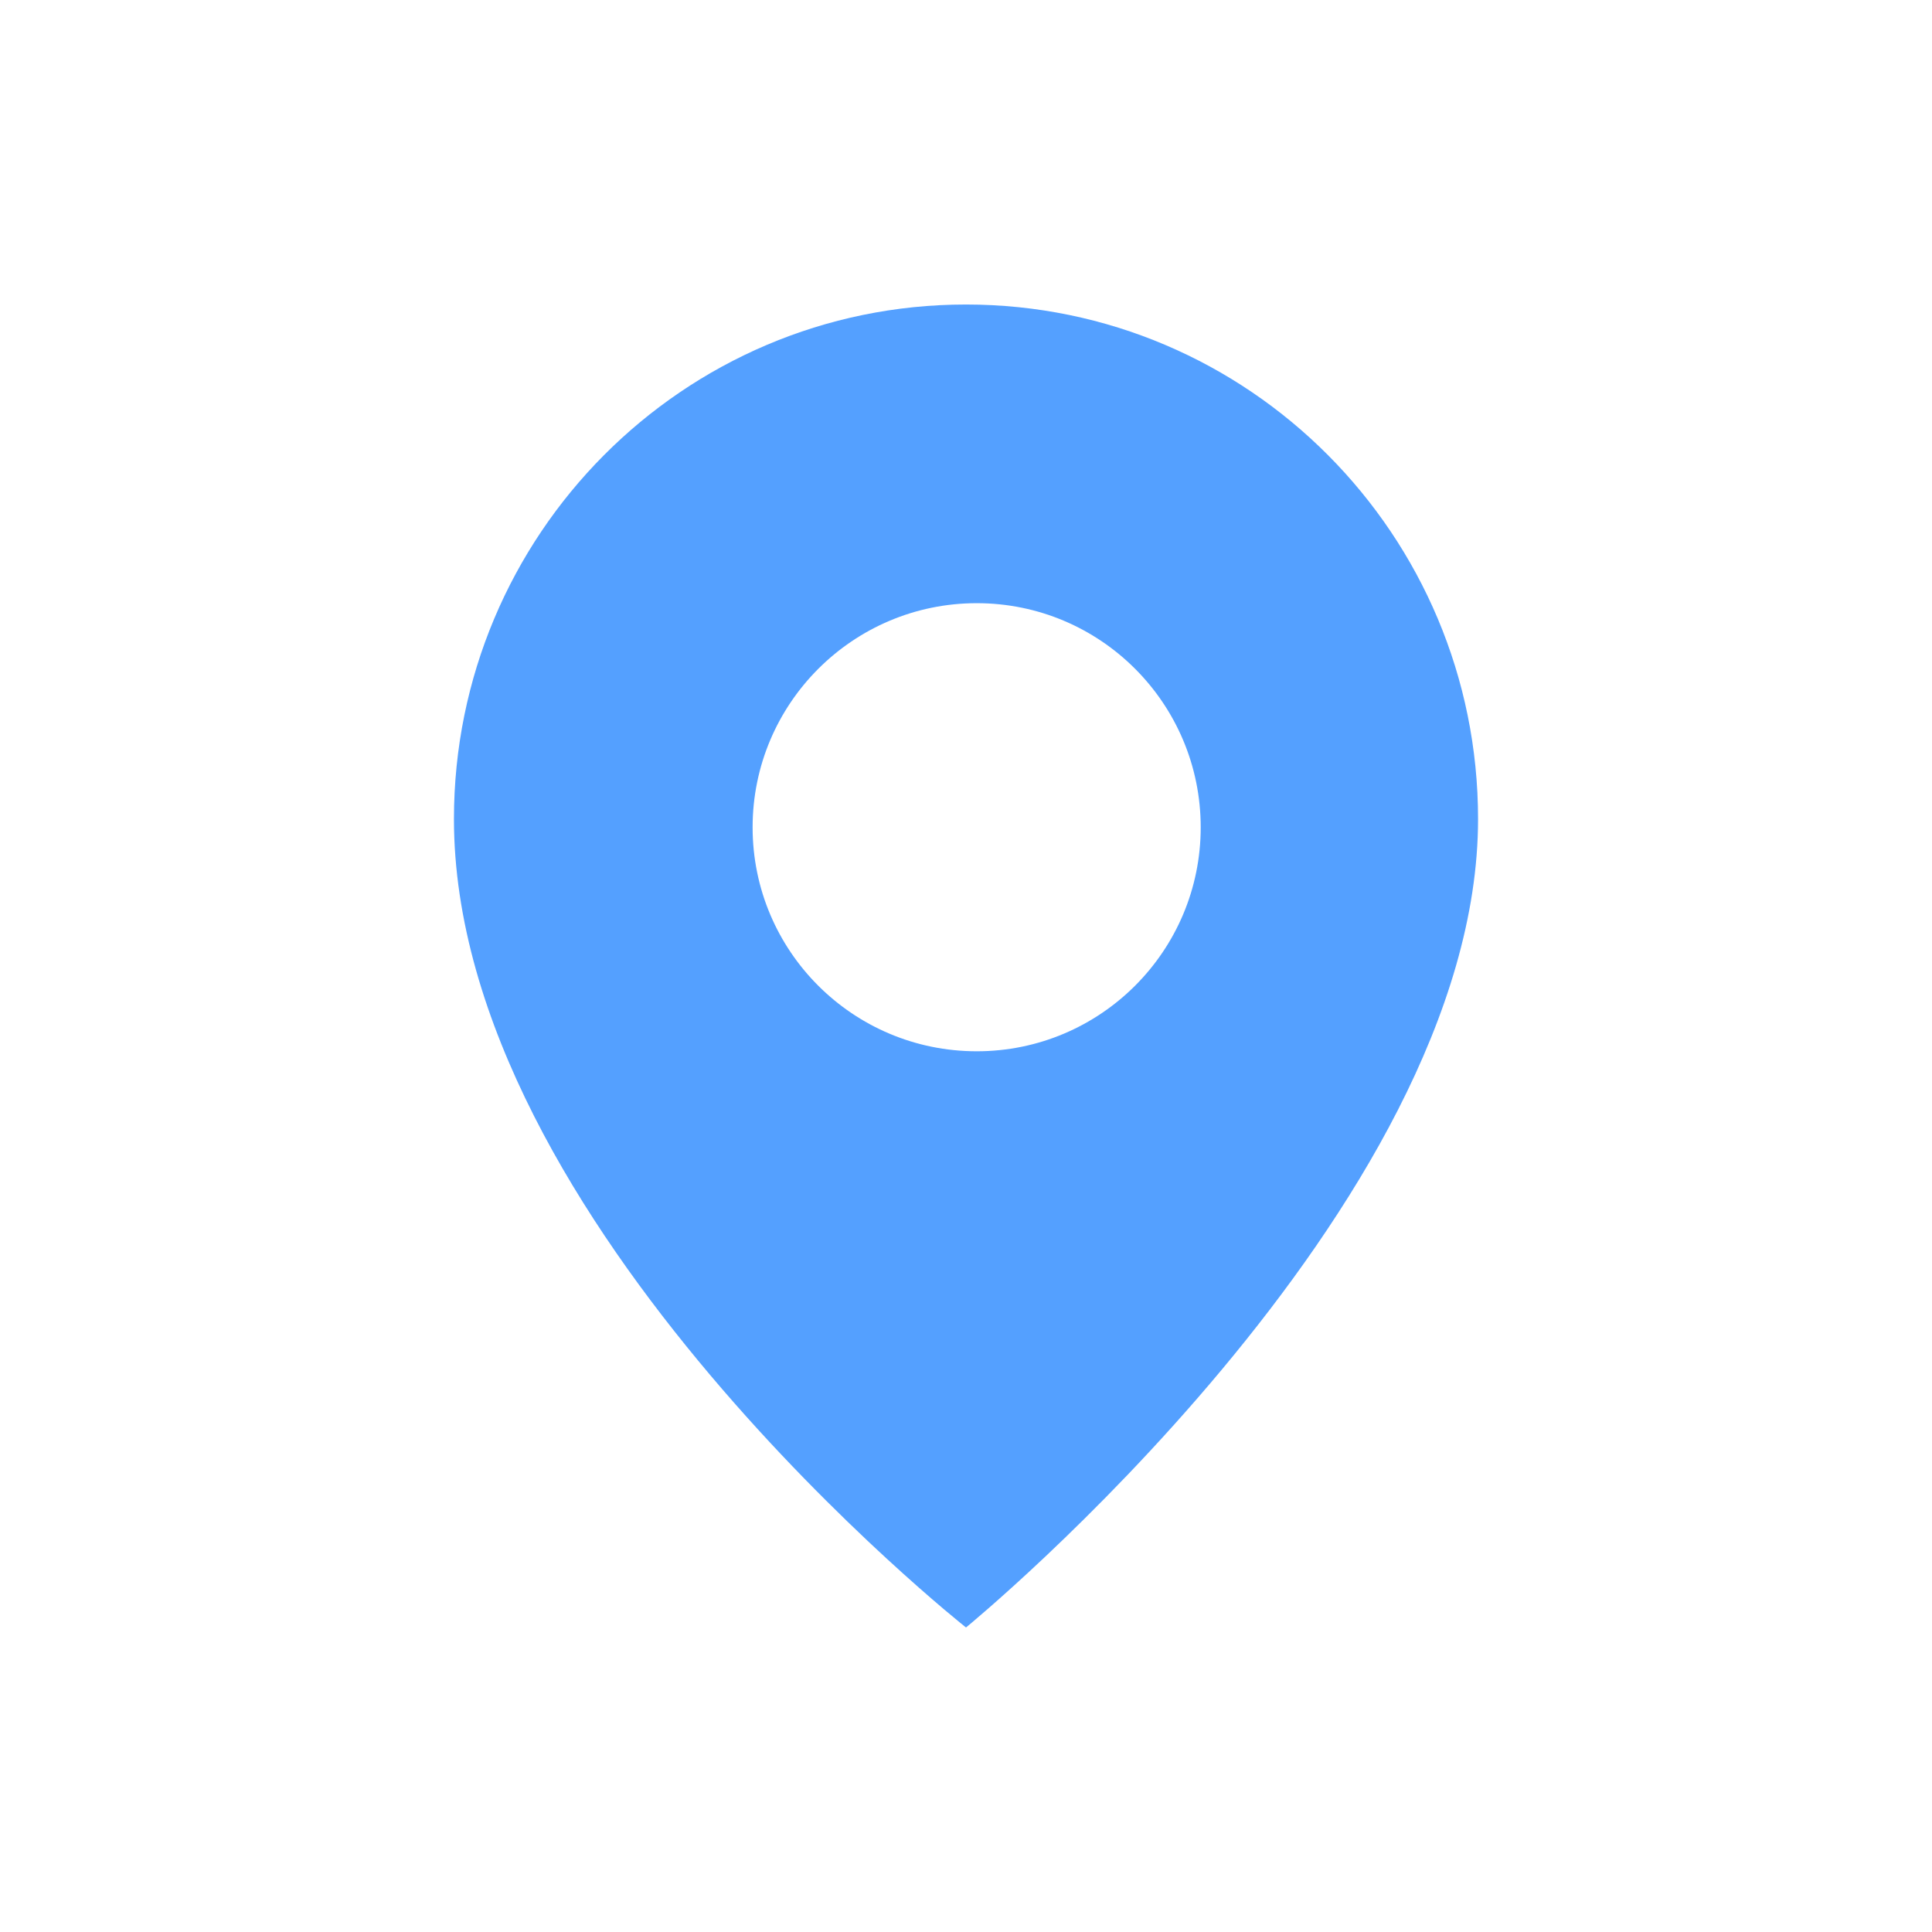 <?xml version="1.0" standalone="no"?><!DOCTYPE svg PUBLIC "-//W3C//DTD SVG 1.1//EN" "http://www.w3.org/Graphics/SVG/1.1/DTD/svg11.dtd"><svg t="1581847129560" class="icon" viewBox="0 0 1024 1024" version="1.1" xmlns="http://www.w3.org/2000/svg" p-id="2035" xmlns:xlink="http://www.w3.org/1999/xlink" width="200" height="200"><defs><style type="text/css"></style></defs><path d="M512 862.6s271.4-222 271.4-428.5c0-150.6-121.5-272.7-271.4-272.7S240.6 283.5 240.6 434.1c0 214.2 271.4 428.5 271.4 428.5zM398.9 438.5c0-65.6 53.2-118.8 118.8-118.8s118.7 53.2 118.7 118.8-53.2 118.7-118.7 118.7c-65.6 0-118.8-53.1-118.8-118.7z" fill="#54A0FF" p-id="2036"></path></svg>
